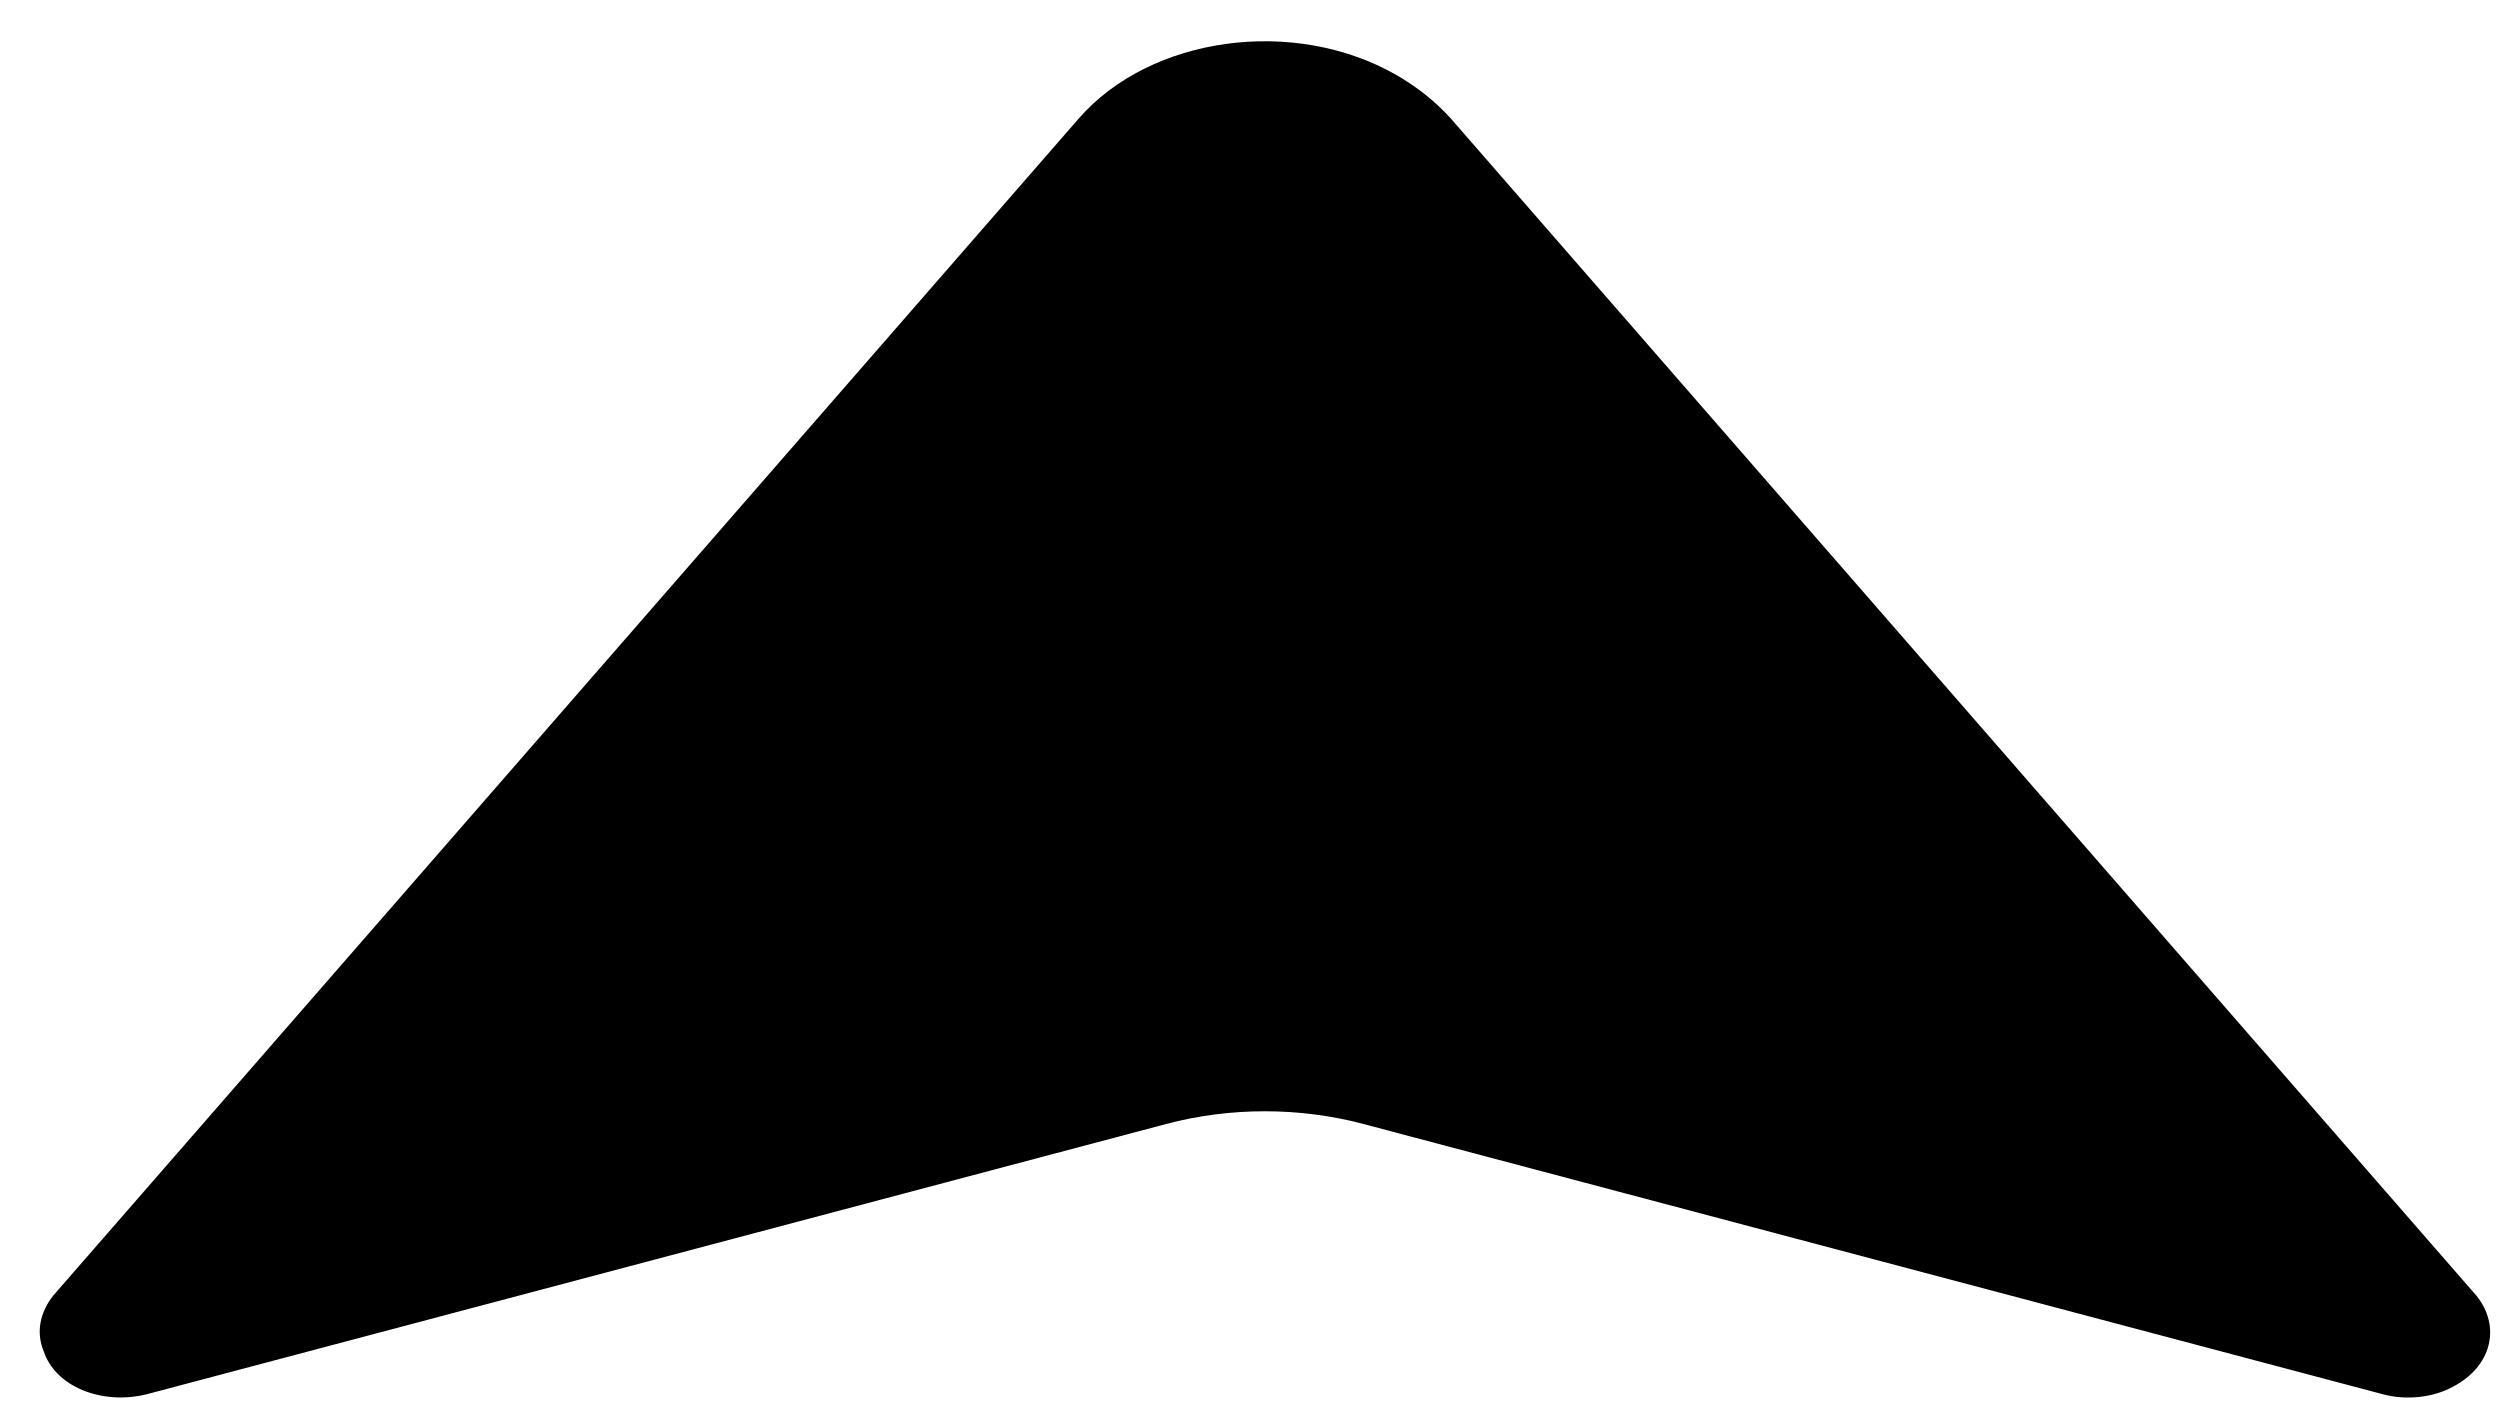 <svg width="48" height="27" viewBox="0 0 48 27" xmlns="http://www.w3.org/2000/svg" fill="currentColor">
<path d="M2.808 26.772L22.389 21.581C23.615 21.255 24.953 21.255 26.179 21.581L45.76 26.772C46.206 26.891 46.726 26.831 47.098 26.624C47.841 26.238 48.027 25.467 47.544 24.873L27.851 2.27C27.554 1.944 27.219 1.677 26.811 1.44C24.841 0.313 22.092 0.698 20.717 2.27L1.024 24.873C0.764 25.2 0.69 25.585 0.838 25.941C1.061 26.624 1.953 26.98 2.808 26.772Z" fill="currentColor"/>
</svg>
